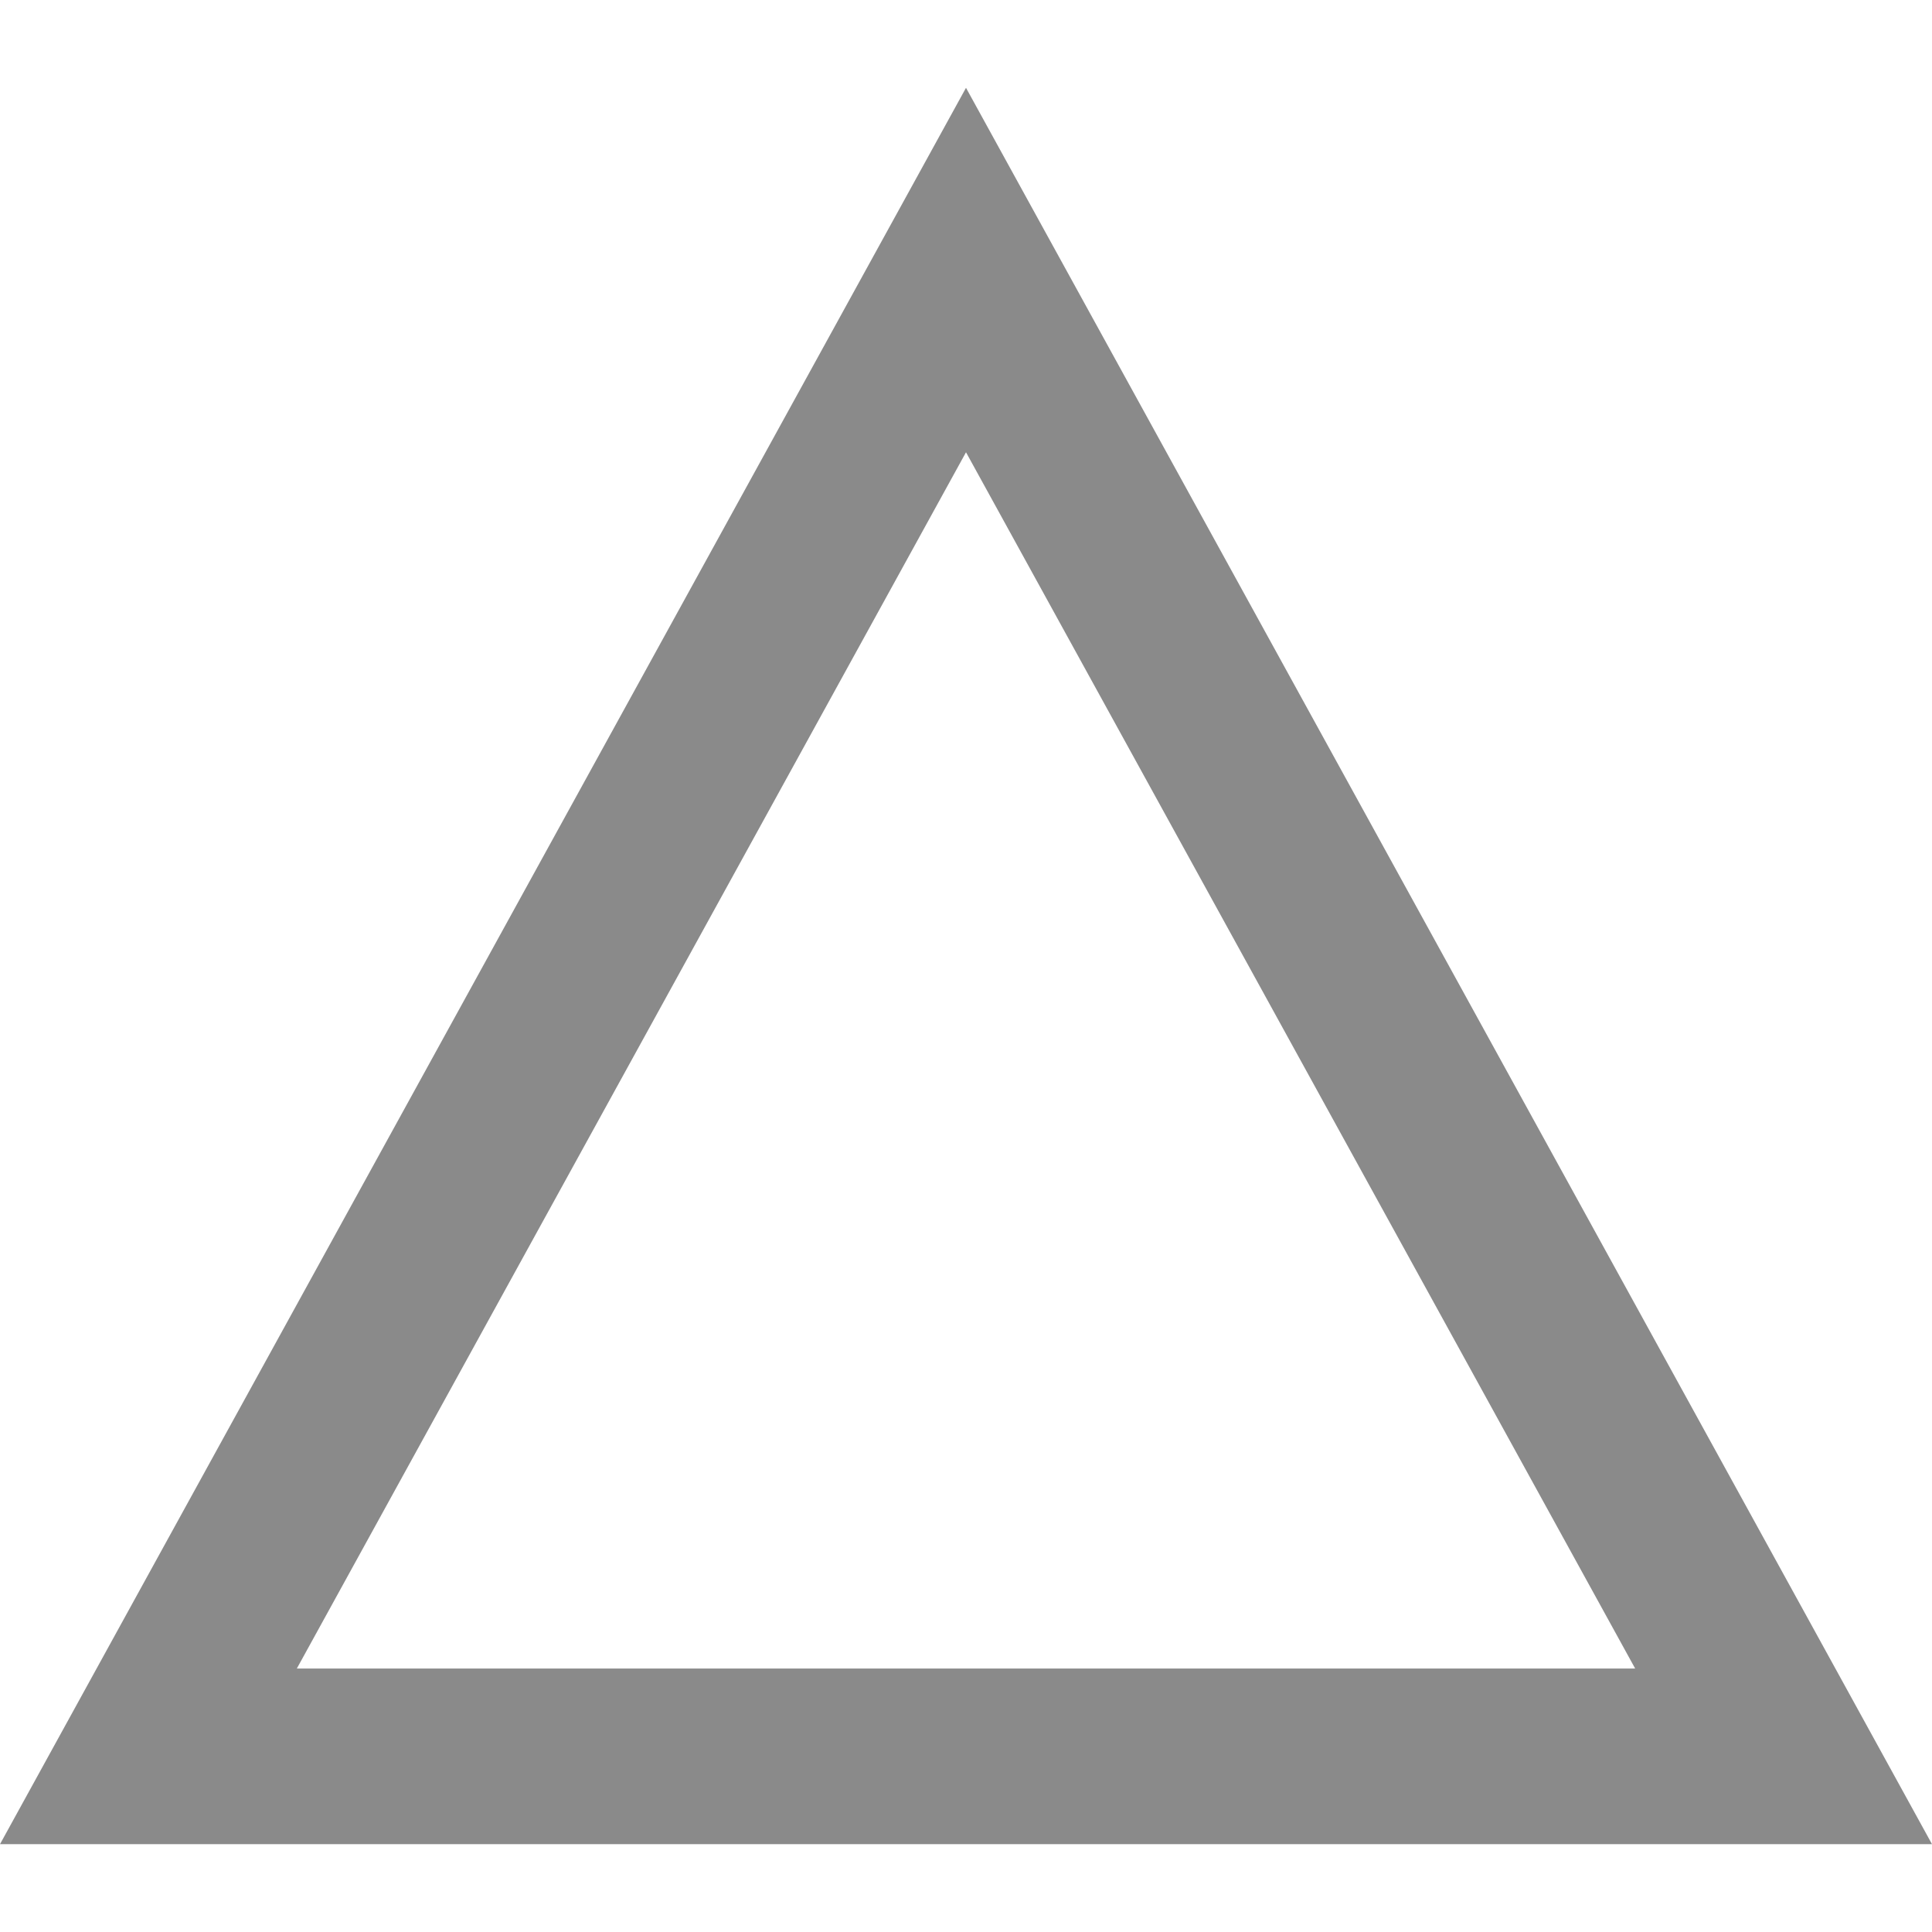 <?xml version="1.0" standalone="no"?><!DOCTYPE svg PUBLIC "-//W3C//DTD SVG 1.1//EN" "http://www.w3.org/Graphics/SVG/1.1/DTD/svg11.dtd"><svg t="1533518826895" class="icon" style="" viewBox="0 0 1024 1024" version="1.1" xmlns="http://www.w3.org/2000/svg" p-id="20761" xmlns:xlink="http://www.w3.org/1999/xlink" width="16" height="16"><defs><style type="text/css"></style></defs><path d="M512 239.709L866.676 884.364H157.324L512 239.709M512 46.545L0 977.455h1024L512 46.545z" fill="#8a8a8a" p-id="20762"></path></svg>